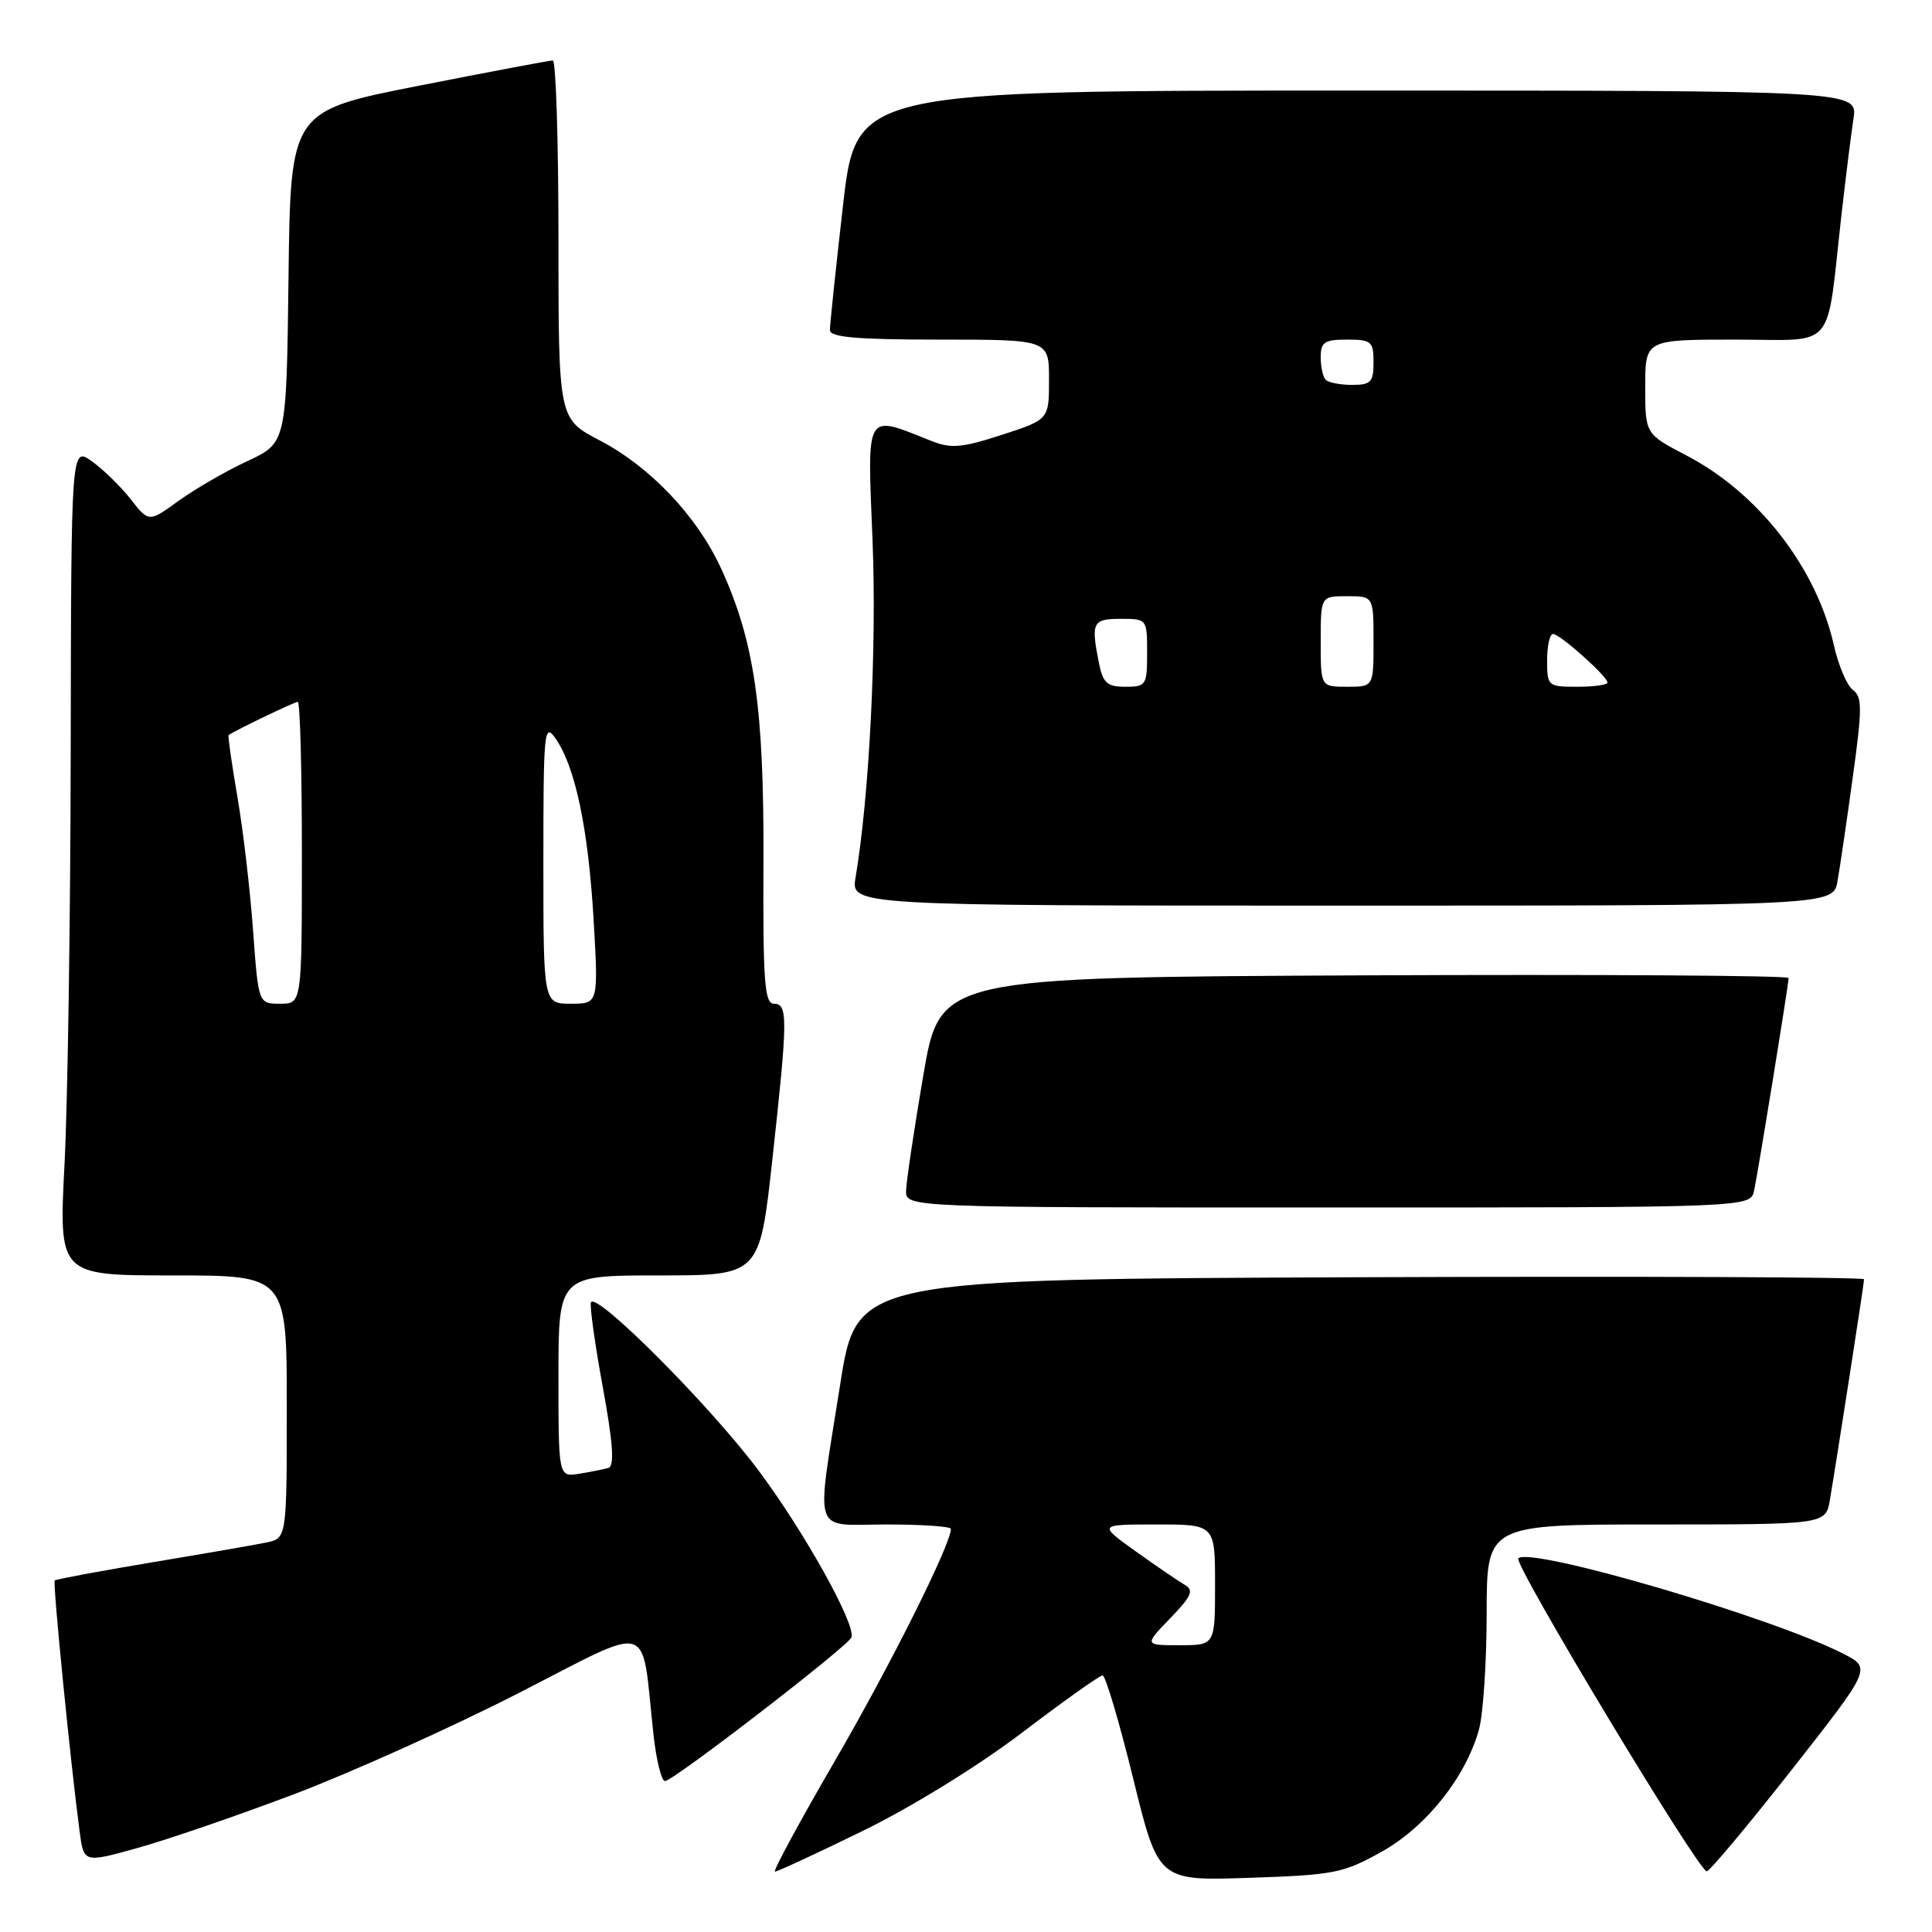 <?xml version="1.0" encoding="UTF-8" standalone="no"?>
<!DOCTYPE svg PUBLIC "-//W3C//DTD SVG 1.1//EN" "http://www.w3.org/Graphics/SVG/1.1/DTD/svg11.dtd" >
<svg xmlns="http://www.w3.org/2000/svg" xmlns:xlink="http://www.w3.org/1999/xlink" version="1.1" viewBox="0 0 256 256">
 <g >
 <path fill="currentColor"
d=" M 183.05 245.38 C 188.98 242.07 194.21 235.50 195.97 229.18 C 196.53 227.15 196.99 220.21 196.99 213.75 C 197.00 202.00 197.00 202.00 219.45 202.00 C 241.91 202.00 241.91 202.00 242.47 198.75 C 243.39 193.31 247.00 170.07 247.00 169.51 C 247.00 169.22 216.96 169.10 180.25 169.24 C 113.51 169.50 113.51 169.50 111.32 183.50 C 108.11 203.95 107.46 202.00 117.50 202.00 C 122.17 202.00 126.00 202.26 126.00 202.59 C 126.00 204.63 117.96 220.71 110.67 233.25 C 105.96 241.36 102.37 248.00 102.69 248.00 C 103.01 248.00 108.28 245.56 114.39 242.57 C 120.83 239.42 129.68 233.96 135.45 229.57 C 140.92 225.41 145.71 222.00 146.10 222.00 C 146.48 222.00 148.30 228.13 150.14 235.61 C 153.48 249.23 153.48 249.23 165.54 248.82 C 176.73 248.45 177.98 248.21 183.05 245.38 Z  M 237.40 234.52 C 247.99 221.03 247.99 221.03 244.21 219.11 C 234.75 214.28 202.77 204.90 201.18 206.49 C 200.50 207.17 225.02 247.89 226.15 247.96 C 226.51 247.98 231.57 241.93 237.40 234.52 Z  M 38.89 237.77 C 46.37 234.94 59.76 228.92 68.63 224.39 C 86.85 215.08 84.91 214.50 86.58 229.75 C 86.95 233.19 87.64 236.00 88.12 236.00 C 89.20 236.00 112.39 218.13 112.82 216.96 C 113.44 215.27 106.50 202.83 100.40 194.70 C 93.89 186.04 78.84 170.97 78.30 172.59 C 78.13 173.10 78.84 178.17 79.88 183.84 C 81.23 191.22 81.44 194.25 80.63 194.50 C 80.01 194.68 78.26 195.04 76.75 195.28 C 74.00 195.72 74.00 195.72 74.00 182.36 C 74.00 169.00 74.00 169.00 87.33 169.00 C 100.65 169.00 100.65 169.00 102.33 153.75 C 104.40 134.91 104.42 133.00 102.54 133.00 C 101.31 133.00 101.09 130.06 101.16 114.25 C 101.25 93.84 99.98 84.99 95.55 75.33 C 92.39 68.43 86.17 61.85 79.47 58.36 C 74.00 55.50 74.00 55.50 74.00 31.75 C 74.00 18.69 73.66 8.00 73.25 8.01 C 72.84 8.01 64.85 9.52 55.50 11.36 C 38.50 14.71 38.50 14.71 38.23 36.69 C 37.96 58.68 37.96 58.68 32.80 61.09 C 29.95 62.41 25.85 64.79 23.67 66.36 C 19.72 69.22 19.72 69.22 17.32 66.15 C 15.99 64.46 13.68 62.20 12.17 61.12 C 9.43 59.17 9.43 59.17 9.37 99.34 C 9.34 121.43 8.97 146.14 8.55 154.25 C 7.79 169.00 7.79 169.00 22.90 169.00 C 38.00 169.00 38.00 169.00 38.00 186.42 C 38.00 203.84 38.00 203.84 35.25 204.40 C 33.74 204.71 26.88 205.90 20.02 207.04 C 13.16 208.19 7.41 209.26 7.25 209.42 C 6.97 209.69 9.35 233.67 10.55 242.67 C 11.10 246.85 11.10 246.85 18.18 244.88 C 22.08 243.80 31.40 240.60 38.89 237.77 Z  M 232.43 157.75 C 233.02 154.93 237.00 130.42 237.00 129.59 C 237.00 129.26 211.70 129.10 180.78 129.24 C 124.56 129.50 124.56 129.50 122.34 142.50 C 121.12 149.65 120.10 156.51 120.06 157.75 C 120.00 160.00 120.00 160.00 175.98 160.00 C 231.96 160.00 231.96 160.00 232.43 157.75 Z  M 243.48 116.75 C 243.80 114.96 244.71 108.78 245.50 103.00 C 246.76 93.88 246.77 92.36 245.52 91.42 C 244.73 90.83 243.61 88.20 243.02 85.58 C 240.70 75.24 233.04 65.35 223.46 60.35 C 218.00 57.50 218.00 57.50 218.00 51.25 C 218.00 45.00 218.00 45.00 229.91 45.00 C 243.50 45.00 241.93 46.84 244.00 28.50 C 244.56 23.55 245.28 17.81 245.59 15.75 C 246.18 12.00 246.18 12.00 179.81 12.00 C 113.45 12.00 113.45 12.00 111.70 27.25 C 110.74 35.64 109.96 43.06 109.97 43.75 C 109.99 44.69 113.58 45.00 124.50 45.00 C 139.00 45.00 139.00 45.00 139.00 50.30 C 139.00 55.59 139.00 55.59 132.75 57.62 C 127.53 59.32 126.01 59.46 123.50 58.46 C 114.51 54.90 114.92 54.20 115.62 71.73 C 116.18 85.94 115.19 105.45 113.37 116.25 C 112.74 120.00 112.74 120.00 177.82 120.00 C 242.91 120.00 242.91 120.00 243.48 116.75 Z  M 155.05 214.44 C 157.89 211.50 158.23 210.72 157.00 210.01 C 156.18 209.53 153.25 207.54 150.50 205.57 C 145.51 202.00 145.51 202.00 153.25 202.00 C 161.00 202.00 161.00 202.00 161.00 210.00 C 161.00 218.00 161.00 218.00 156.30 218.00 C 151.61 218.00 151.61 218.00 155.05 214.44 Z  M 33.53 123.25 C 33.14 117.89 32.21 109.92 31.45 105.54 C 30.70 101.16 30.18 97.50 30.29 97.41 C 30.96 96.88 39.01 93.00 39.46 93.00 C 39.76 93.00 40.00 102.00 40.00 113.00 C 40.00 133.00 40.00 133.00 37.12 133.00 C 34.24 133.00 34.24 133.00 33.53 123.25 Z  M 72.00 114.28 C 72.00 96.78 72.11 95.71 73.61 97.85 C 76.22 101.58 77.94 109.74 78.65 121.75 C 79.30 133.00 79.30 133.00 75.65 133.00 C 72.00 133.00 72.00 133.00 72.00 114.28 Z  M 145.62 87.88 C 144.54 82.45 144.76 82.00 148.50 82.00 C 151.98 82.00 152.00 82.02 152.00 86.50 C 152.00 90.79 151.87 91.00 149.12 91.00 C 146.71 91.00 146.15 90.51 145.62 87.88 Z  M 175.00 85.00 C 175.00 79.00 175.00 79.00 178.50 79.00 C 182.00 79.00 182.00 79.00 182.00 85.00 C 182.00 91.00 182.00 91.00 178.50 91.00 C 175.00 91.00 175.00 91.00 175.00 85.00 Z  M 205.00 87.50 C 205.00 85.58 205.35 84.00 205.78 84.00 C 206.69 84.00 213.00 89.63 213.00 90.44 C 213.00 90.75 211.20 91.00 209.00 91.00 C 205.10 91.00 205.00 90.92 205.00 87.50 Z  M 175.67 50.33 C 175.30 49.97 175.00 48.62 175.00 47.33 C 175.00 45.33 175.50 45.00 178.50 45.00 C 181.72 45.00 182.00 45.24 182.00 48.00 C 182.00 50.63 181.65 51.00 179.17 51.00 C 177.61 51.00 176.03 50.70 175.67 50.33 Z "/>
</g>
</svg>
